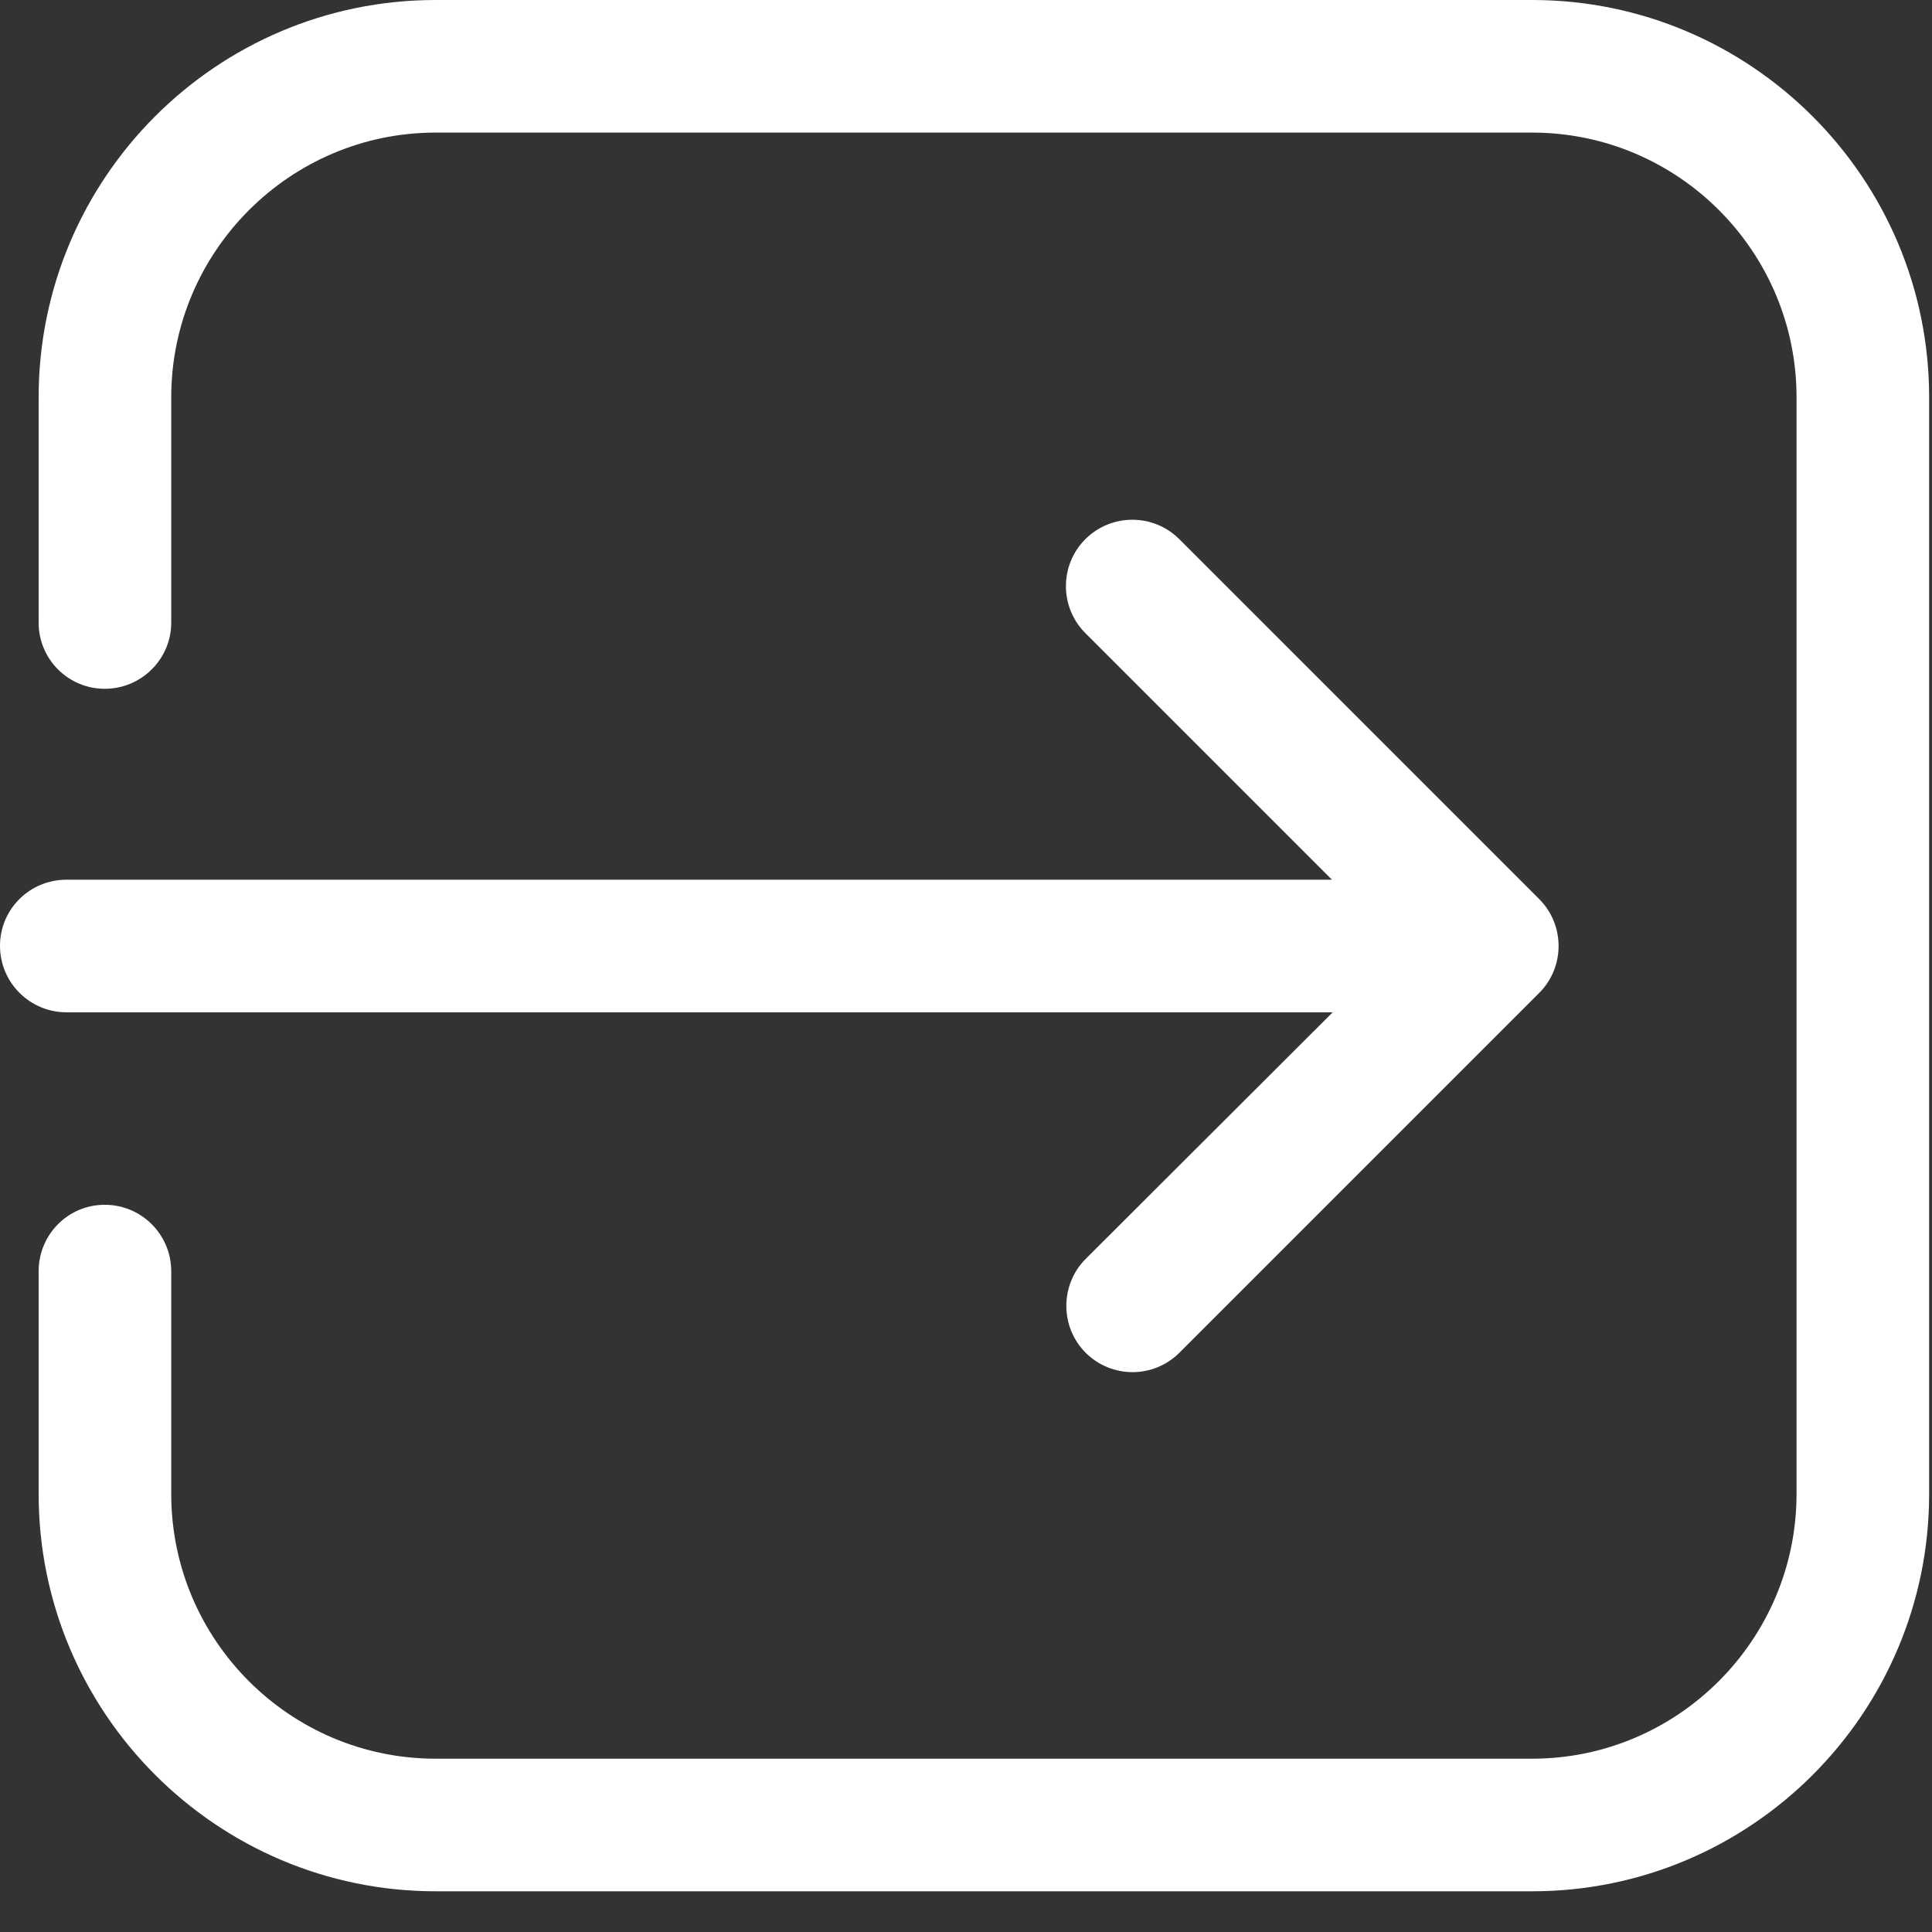 <svg width="27" height="27" viewBox="0 0 27 27" fill="none" xmlns="http://www.w3.org/2000/svg">
<rect x="0" y="0" width="27" height="27" fill="#333333" stroke="none"/>
<path d="M0 13.218C0 13.731 0.416 14.147 0.929 14.147H18.625L15.173 17.593C14.812 17.955 14.812 18.544 15.173 18.906C15.352 19.084 15.589 19.176 15.827 19.176C16.065 19.176 16.302 19.084 16.481 18.906L21.51 13.877C21.872 13.515 21.872 12.926 21.51 12.564L16.481 7.535C16.119 7.173 15.53 7.173 15.168 7.535C14.806 7.897 14.806 8.486 15.168 8.848L18.614 12.294H0.929C0.416 12.294 0 12.705 0 13.218Z" fill="white"/>
<path d="M21.412 26.431C24.475 26.431 26.96 23.94 26.96 20.878V5.553C26.96 2.49 24.47 0 21.412 0H6.088C3.025 0 0.54 2.49 0.54 5.553V8.702C0.54 9.215 0.956 9.626 1.464 9.626C1.977 9.626 2.393 9.21 2.393 8.702V5.553C2.393 3.517 4.051 1.853 6.088 1.853H21.412C23.449 1.853 25.107 3.511 25.107 5.553V20.878C25.107 22.914 23.449 24.578 21.412 24.578H6.088C4.051 24.578 2.393 22.919 2.393 20.878V17.766C2.393 17.253 1.977 16.837 1.464 16.837C0.951 16.837 0.54 17.253 0.54 17.766V20.878C0.54 23.94 3.03 26.431 6.088 26.431H21.412Z" fill="white"/>
</svg>
